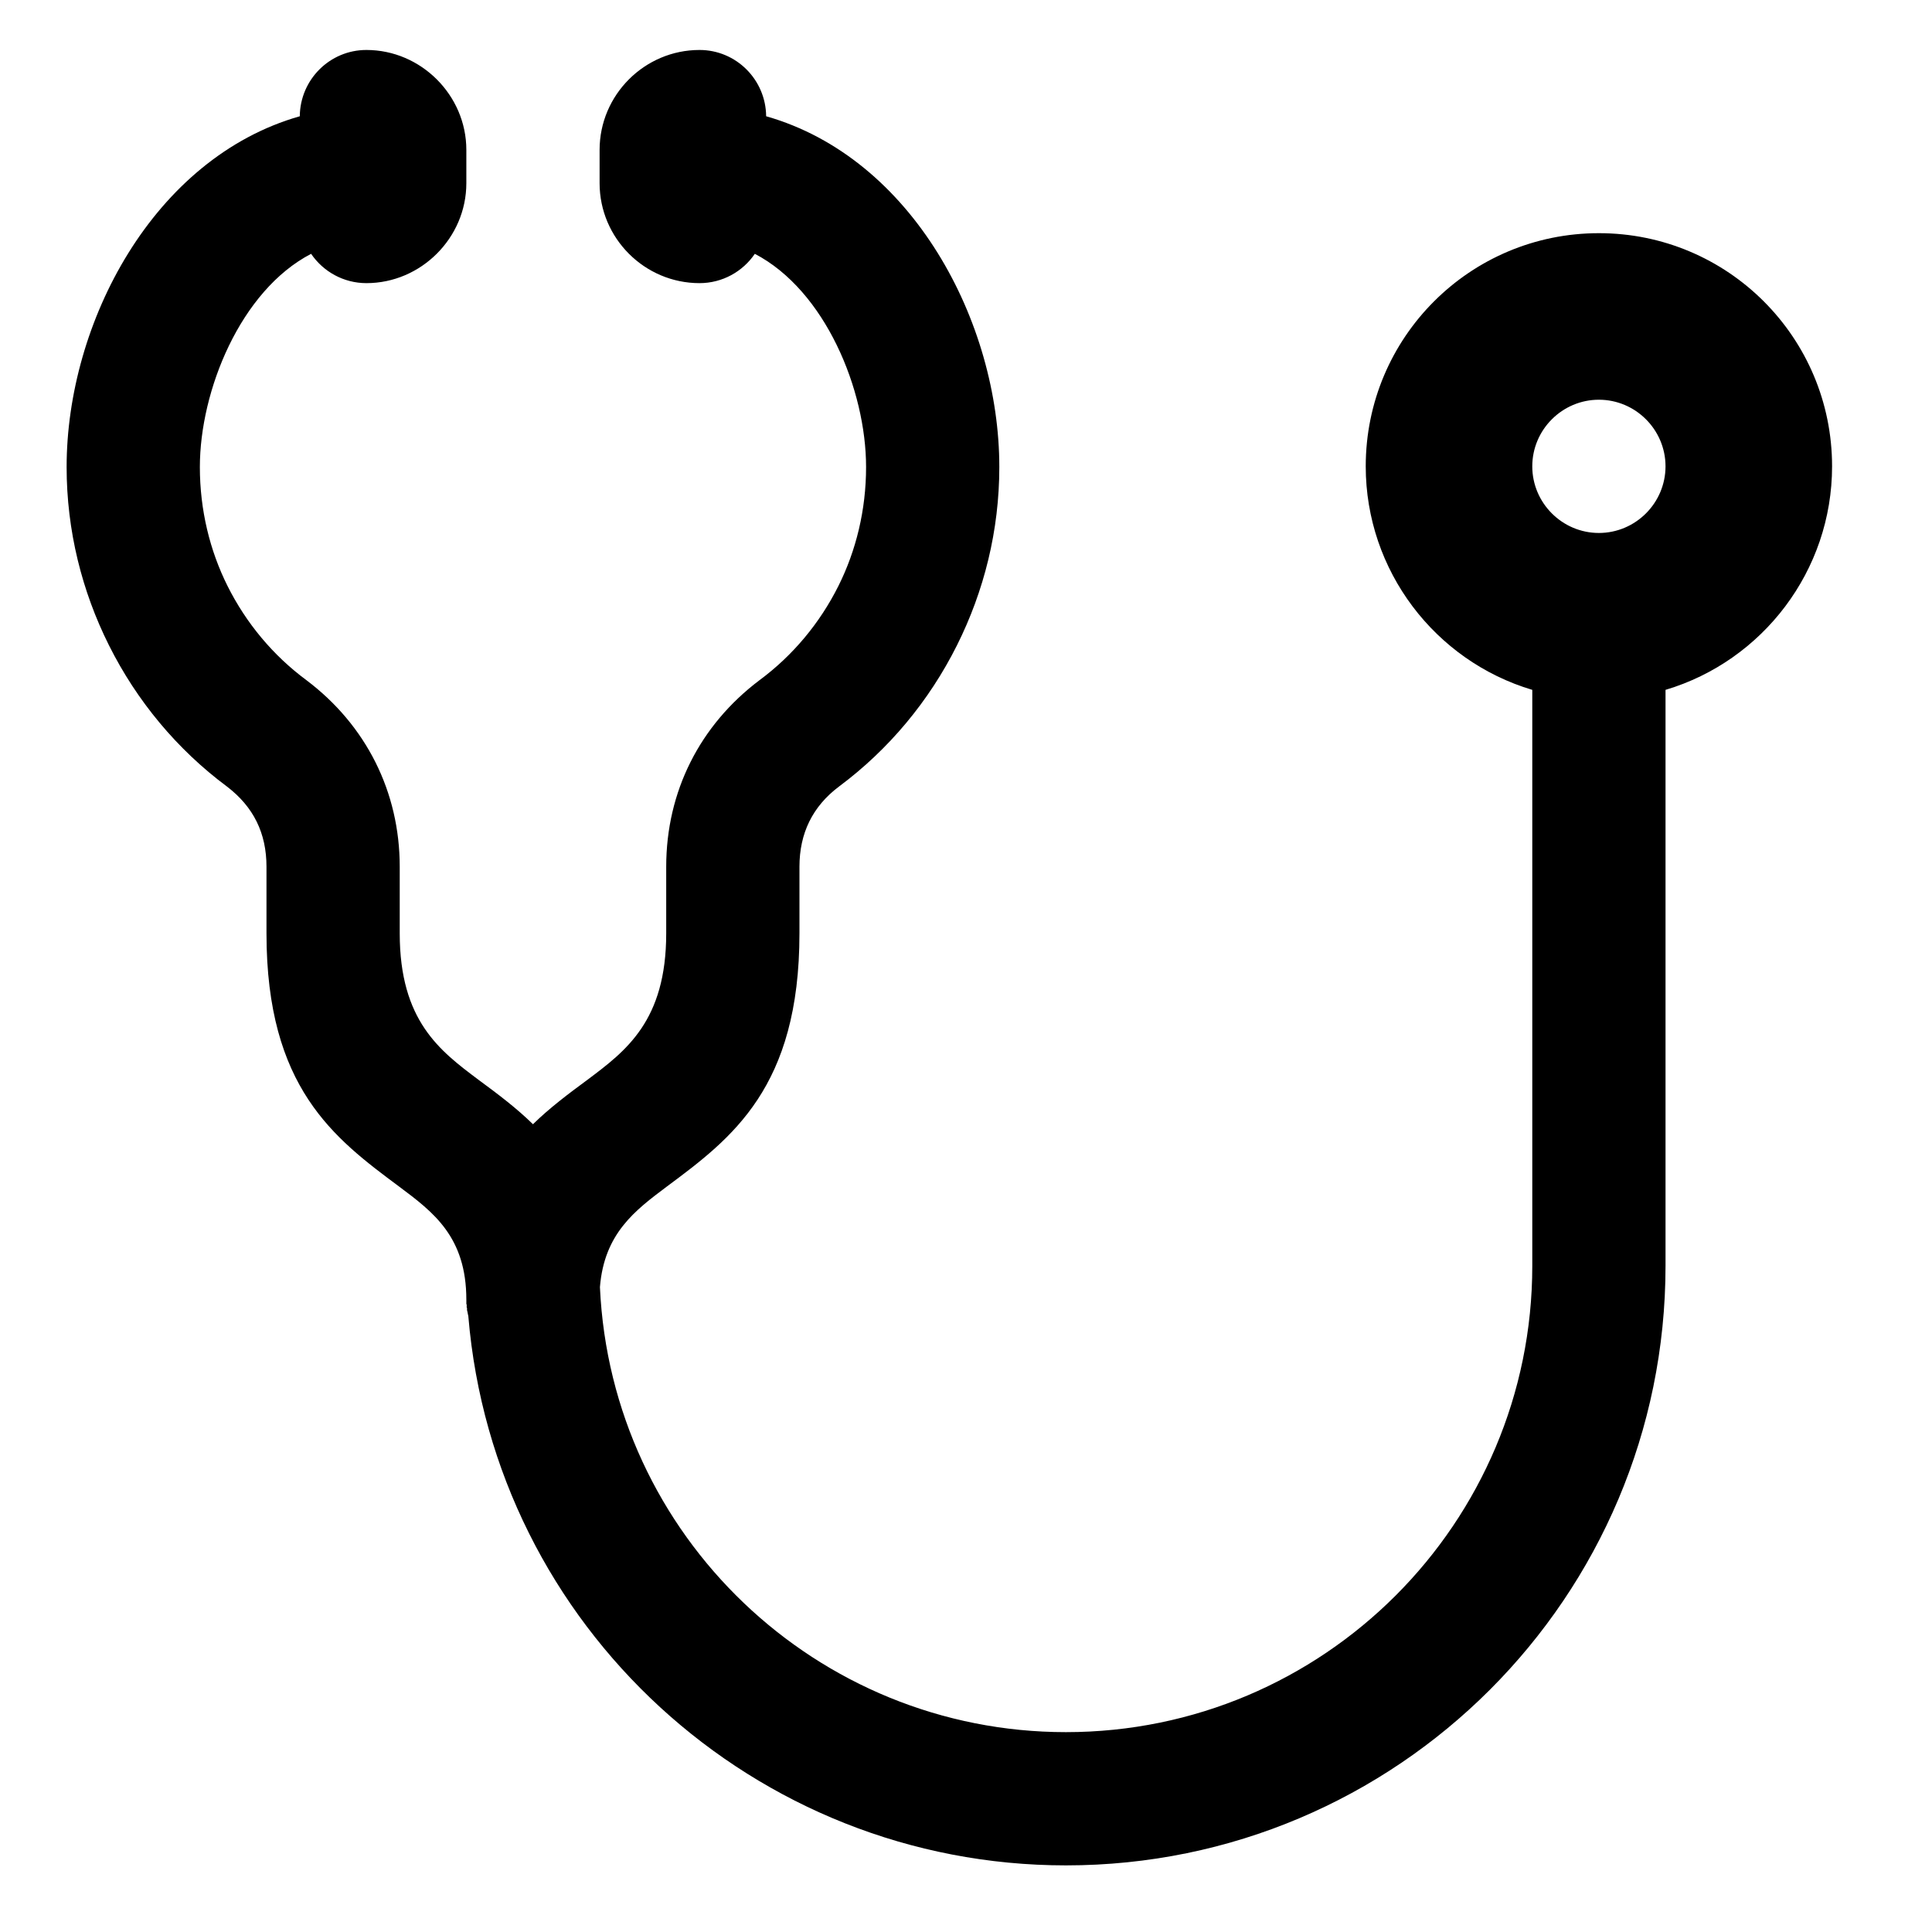 <?xml version="1.0" encoding="UTF-8"?>
<!DOCTYPE svg PUBLIC "-//W3C//DTD SVG 1.1//EN" "http://www.w3.org/Graphics/SVG/1.1/DTD/svg11.dtd">
<svg xmlns="http://www.w3.org/2000/svg" xml:space="preserve" width="580px" height="580px" shape-rendering="geometricPrecision" text-rendering="geometricPrecision" image-rendering="optimizeQuality" fill-rule="nonzero" clip-rule="nonzero" viewBox="0 0 5800 5800" xmlns:xlink="http://www.w3.org/1999/xlink">
	<title>stethoscope icon</title>
	<desc>stethoscope icon from the IconExperience.com I-Collection. Copyright by INCORS GmbH (www.incors.com).</desc>
	<path id="curve0"  d="M4800 1200c-110,0 -200,90 -200,200 0,110 90,200 200,200 110,0 200,-90 200,-200 0,-110 -90,-200 -200,-200zm-3400 2702c0,-189 -99,-263 -202,-340 -195,-145 -398,-297 -398,-760l0 -200c0,-101 -39,-180 -119,-241 -149,-111 -270,-256 -354,-424 -81,-162 -127,-344 -127,-535 0,-434 261,-928 700,-1053 1,-110 90,-199 200,-199 164,0 300,136 300,300l0 100c0,164 -136,300 -300,300 -69,0 -130,-35 -166,-88 -212,110 -334,411 -334,640 0,129 30,251 83,357 56,112 137,209 237,283 179,135 280,335 280,560l0 200c0,263 121,353 237,440 57,42 113,84 163,133 50,-49 106,-91 163,-133 116,-87 237,-177 237,-440l0 -200c0,-226 101,-425 280,-560 100,-74 181,-171 237,-283 53,-106 83,-228 83,-357 0,-232 -123,-530 -334,-640 -36,53 -97,88 -166,88 -165,0 -300,-135 -300,-300l0 -100c0,-165 135,-300 300,-300 110,0 199,89 200,199 439,125 700,617 700,1053 0,191 -46,373 -127,535 -84,168 -205,313 -354,424 -80,60 -119,141 -119,241l0 200c0,463 -203,615 -398,760 -96,72 -188,141 -201,302 34,747 651,1336 1399,1336 773,0 1400,-627 1400,-1400l0 -1729c-292,-87 -500,-358 -500,-671 0,-387 313,-700 700,-700 387,0 700,313 700,700 0,313 -208,584 -500,671l0 1729c0,994 -806,1800 -1800,1800 -935,0 -1716,-717 -1794,-1648l0 0 0 -1 -1 -4 0 0 0 0 -1 -5 -1 -5 0 0 -1 -4 0 -1 0 0 0 -1 0 -1 0 -1 0 -1 0 -1 0 0 0 -1 -1 0 0 -3 0 -1 0 0 0 0 0 -1 0 -2 0 -1 0 -1 0 0 0 -1 -1 -1 0 0 0 -1 0 -1 0 -1 0 0 0 -1 0 -4 0 0 0 -1 0 -3 0 -1 0 0z"/>
</svg>